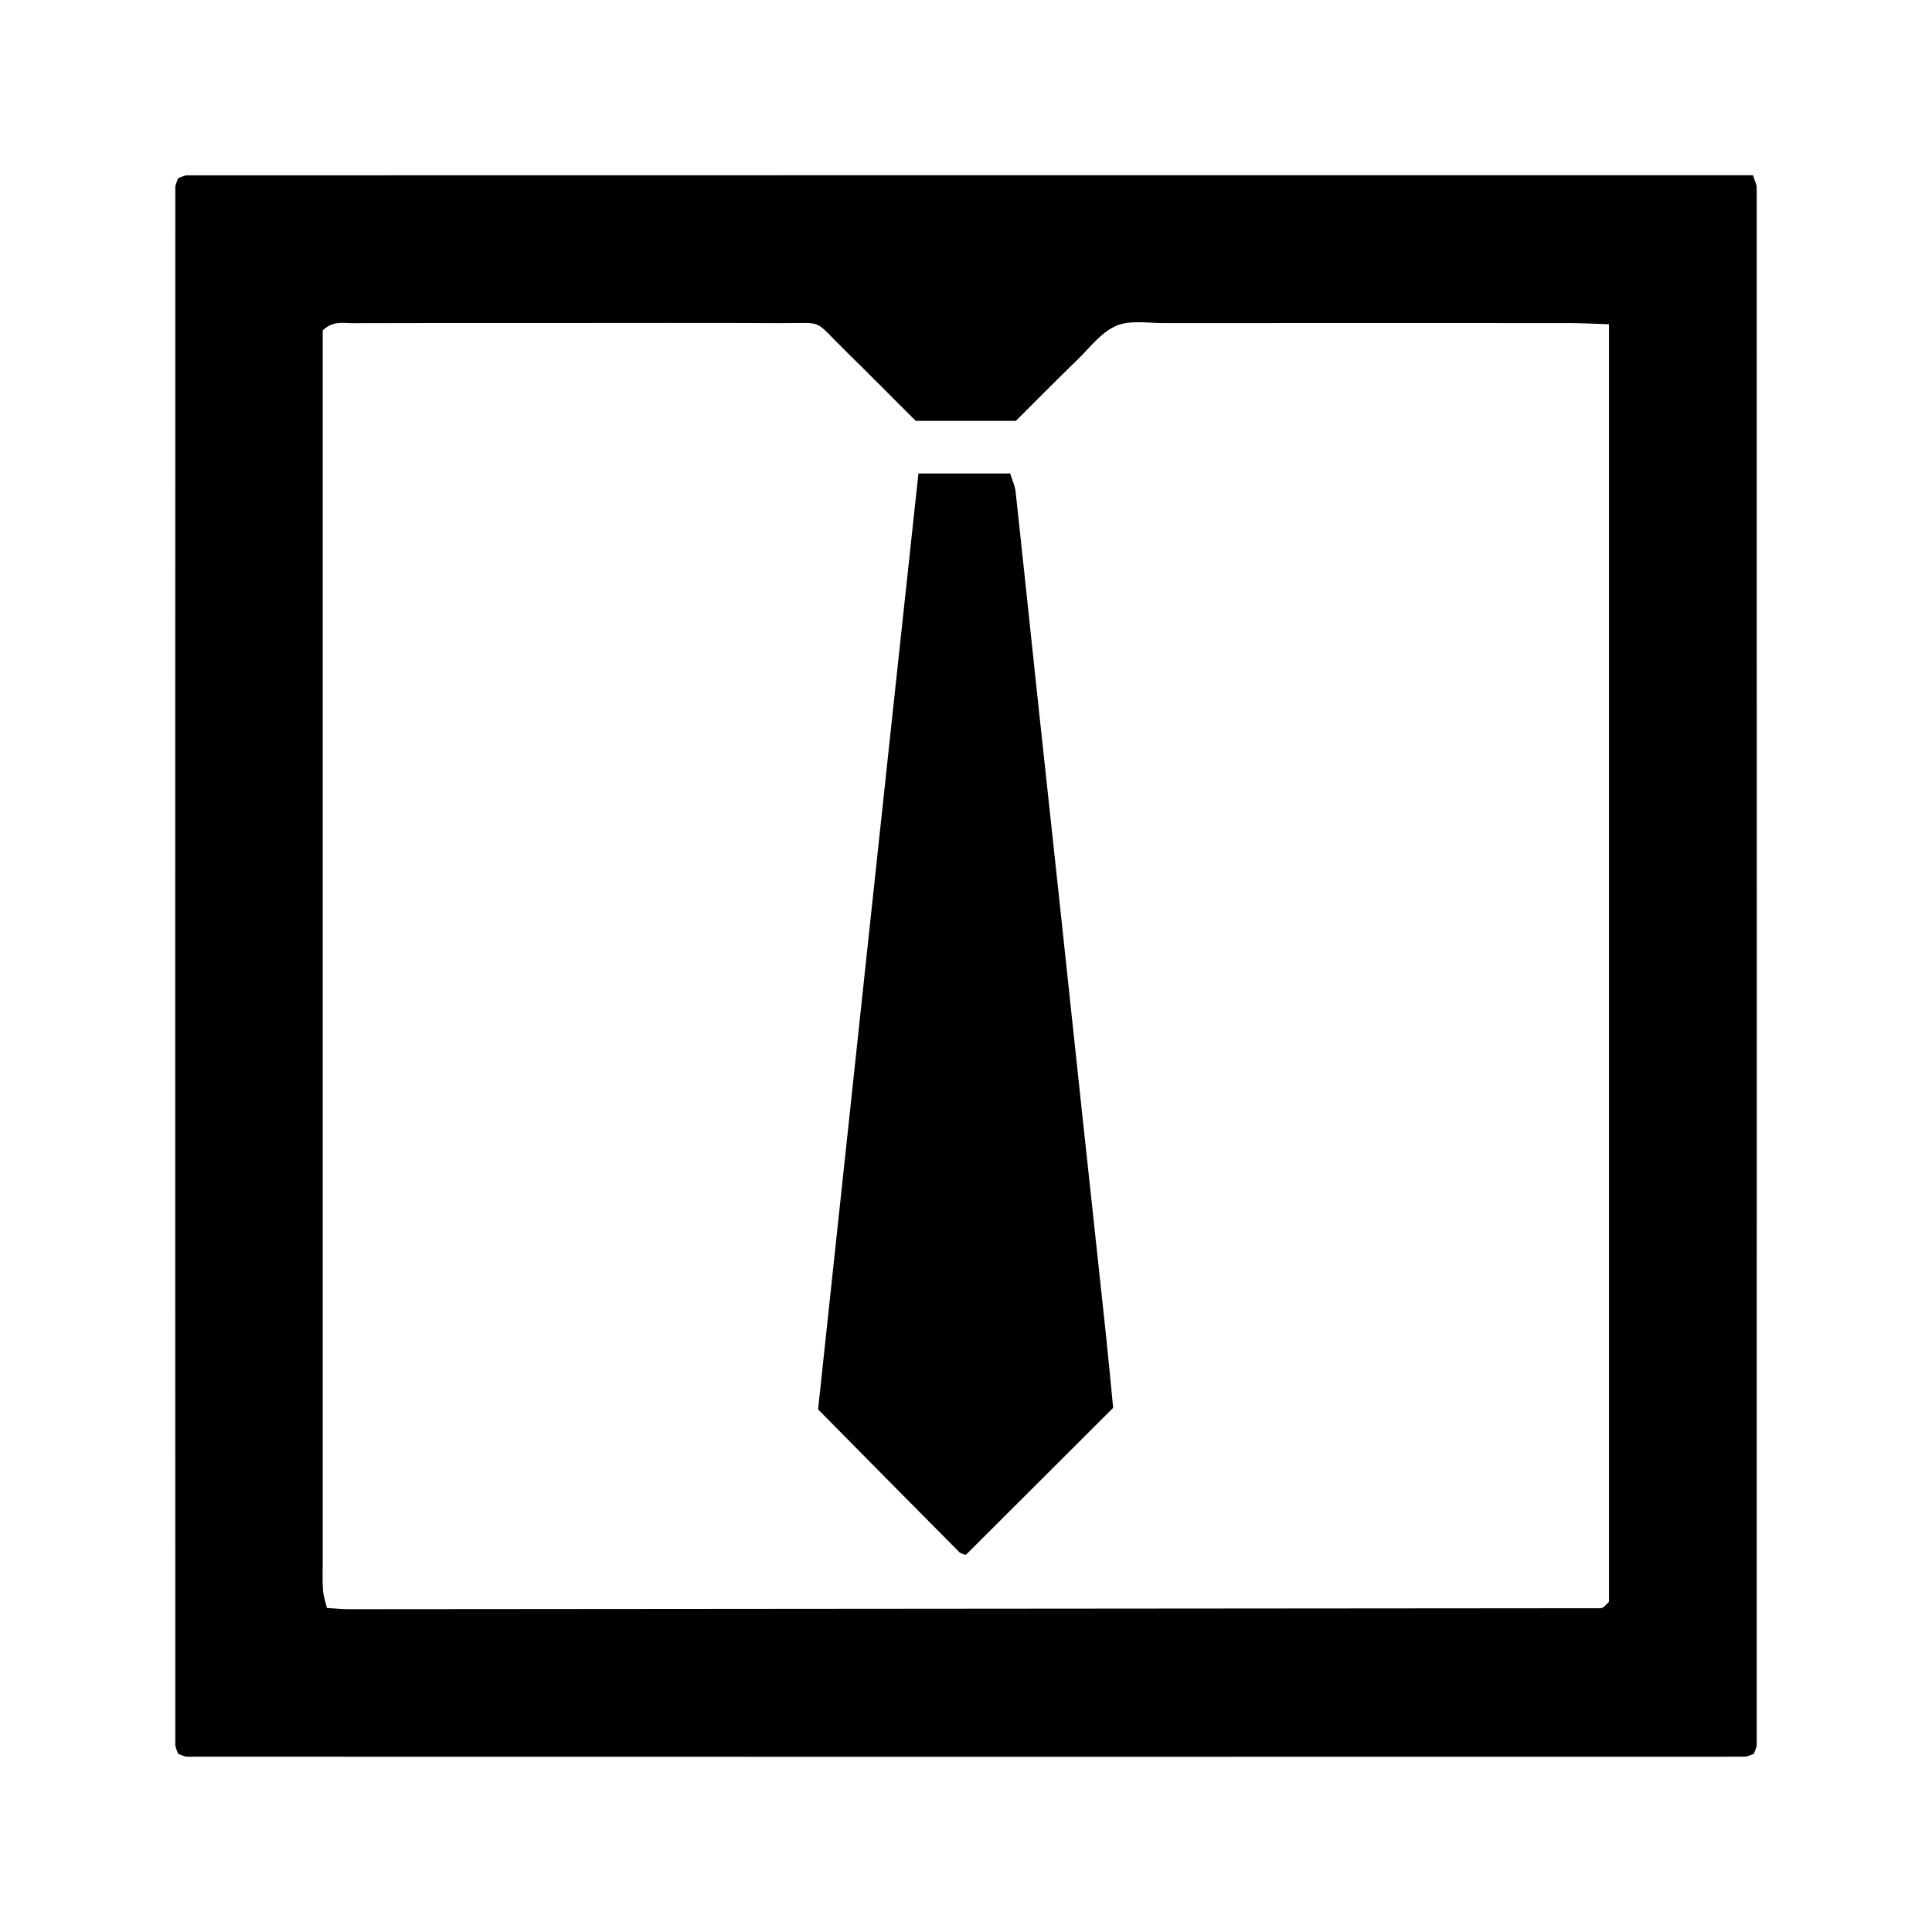 <?xml version="1.0" encoding="iso-8859-1"?>
<!-- Generator: Adobe Illustrator 17.0.0, SVG Export Plug-In . SVG Version: 6.00 Build 0)  -->
<!DOCTYPE svg PUBLIC "-//W3C//DTD SVG 1.1//EN" "http://www.w3.org/Graphics/SVG/1.1/DTD/svg11.dtd">
<svg version="1.1" id="Layer_1" xmlns="http://www.w3.org/2000/svg" xmlns:xlink="http://www.w3.org/1999/xlink" x="0px" y="0px"
	 width="1024px" height="1024px" viewBox="0 0 1024 1024" style="enable-background:new 0 0 1024 1024;" xml:space="preserve">
<g>
	<path d="M929.1,92.866c1.05,3.348,1.978,4.925,1.978,6.503c0.064,275.121,0.064,550.242-0.001,825.363
		c0,1.573-0.946,3.146-1.503,4.884c-1.769,0.551-3.347,1.474-4.925,1.474c-275.121,0.061-550.242,0.059-825.363-0.009
		c-1.572,0-3.144-0.952-4.897-1.517c-0.546-1.75-1.47-3.329-1.47-4.908c-0.061-275.121-0.058-550.242,0.01-825.364
		c0-1.569,0.95-3.138,1.512-4.879c1.766-0.556,3.344-1.487,4.922-1.487C375.605,92.863,651.848,92.866,929.1,92.866z
		 M852.815,171.861c-8.568-0.265-14.76-0.62-20.952-0.623c-71.638-0.039-143.276-0.055-214.914,0.014
		c-8.56,0.008-18.111-1.721-25.413,1.461c-7.918,3.45-13.901,11.543-20.444,17.904c-11.068,10.762-21.913,21.754-32.646,32.444
		c-17.962,0-35.107,0-53.103,0c-12.331-12.31-24.794-24.927-37.452-37.346c-17.359-17.031-10.489-14.35-34.079-14.453
		c-40.69-0.177-81.381-0.049-122.072-0.049c-34.96,0-69.919-0.061-104.879,0.074c-4.949,0.019-10.373-1.444-15.818,3.87
		c0,6.301,0,13.688,0,21.075c0,210.331,0,420.661,0.002,630.992c0,5.158-0.23,10.334,0.13,15.467
		c0.225,3.212,1.355,6.36,2.083,9.556c4.297,0.273,7.712,0.682,11.128,0.68c221.205-0.152,442.411-0.336,663.616-0.534
		c0.559,0,1.176-0.131,1.66-0.394c0.483-0.263,0.834-0.77,3.151-3.036C852.817,625.241,852.814,399.67,852.815,171.861z"/>
	<path d="M433.598,747.011c17.713-165.51,35.314-330.555,53.189-496.073c17.197,0,32.544,0,48.611,0
		c1.045,3.391,2.555,6.486,2.907,9.708c3.859,35.311,7.505,70.645,11.275,105.966c4.075,38.168,8.236,76.326,12.33,114.492
		c3.911,36.458,7.766,72.922,11.676,109.381c4.155,38.736,8.379,77.464,12.504,116.203c1.452,13.633,2.699,27.288,3.9,39.502
		c-26.501,26.45-52.01,51.911-78.054,77.905c-0.492-0.193-2.432-0.385-3.493-1.453C483.802,797.858,459.255,772.979,433.598,747.011
		z"/>
</g>
</svg>
